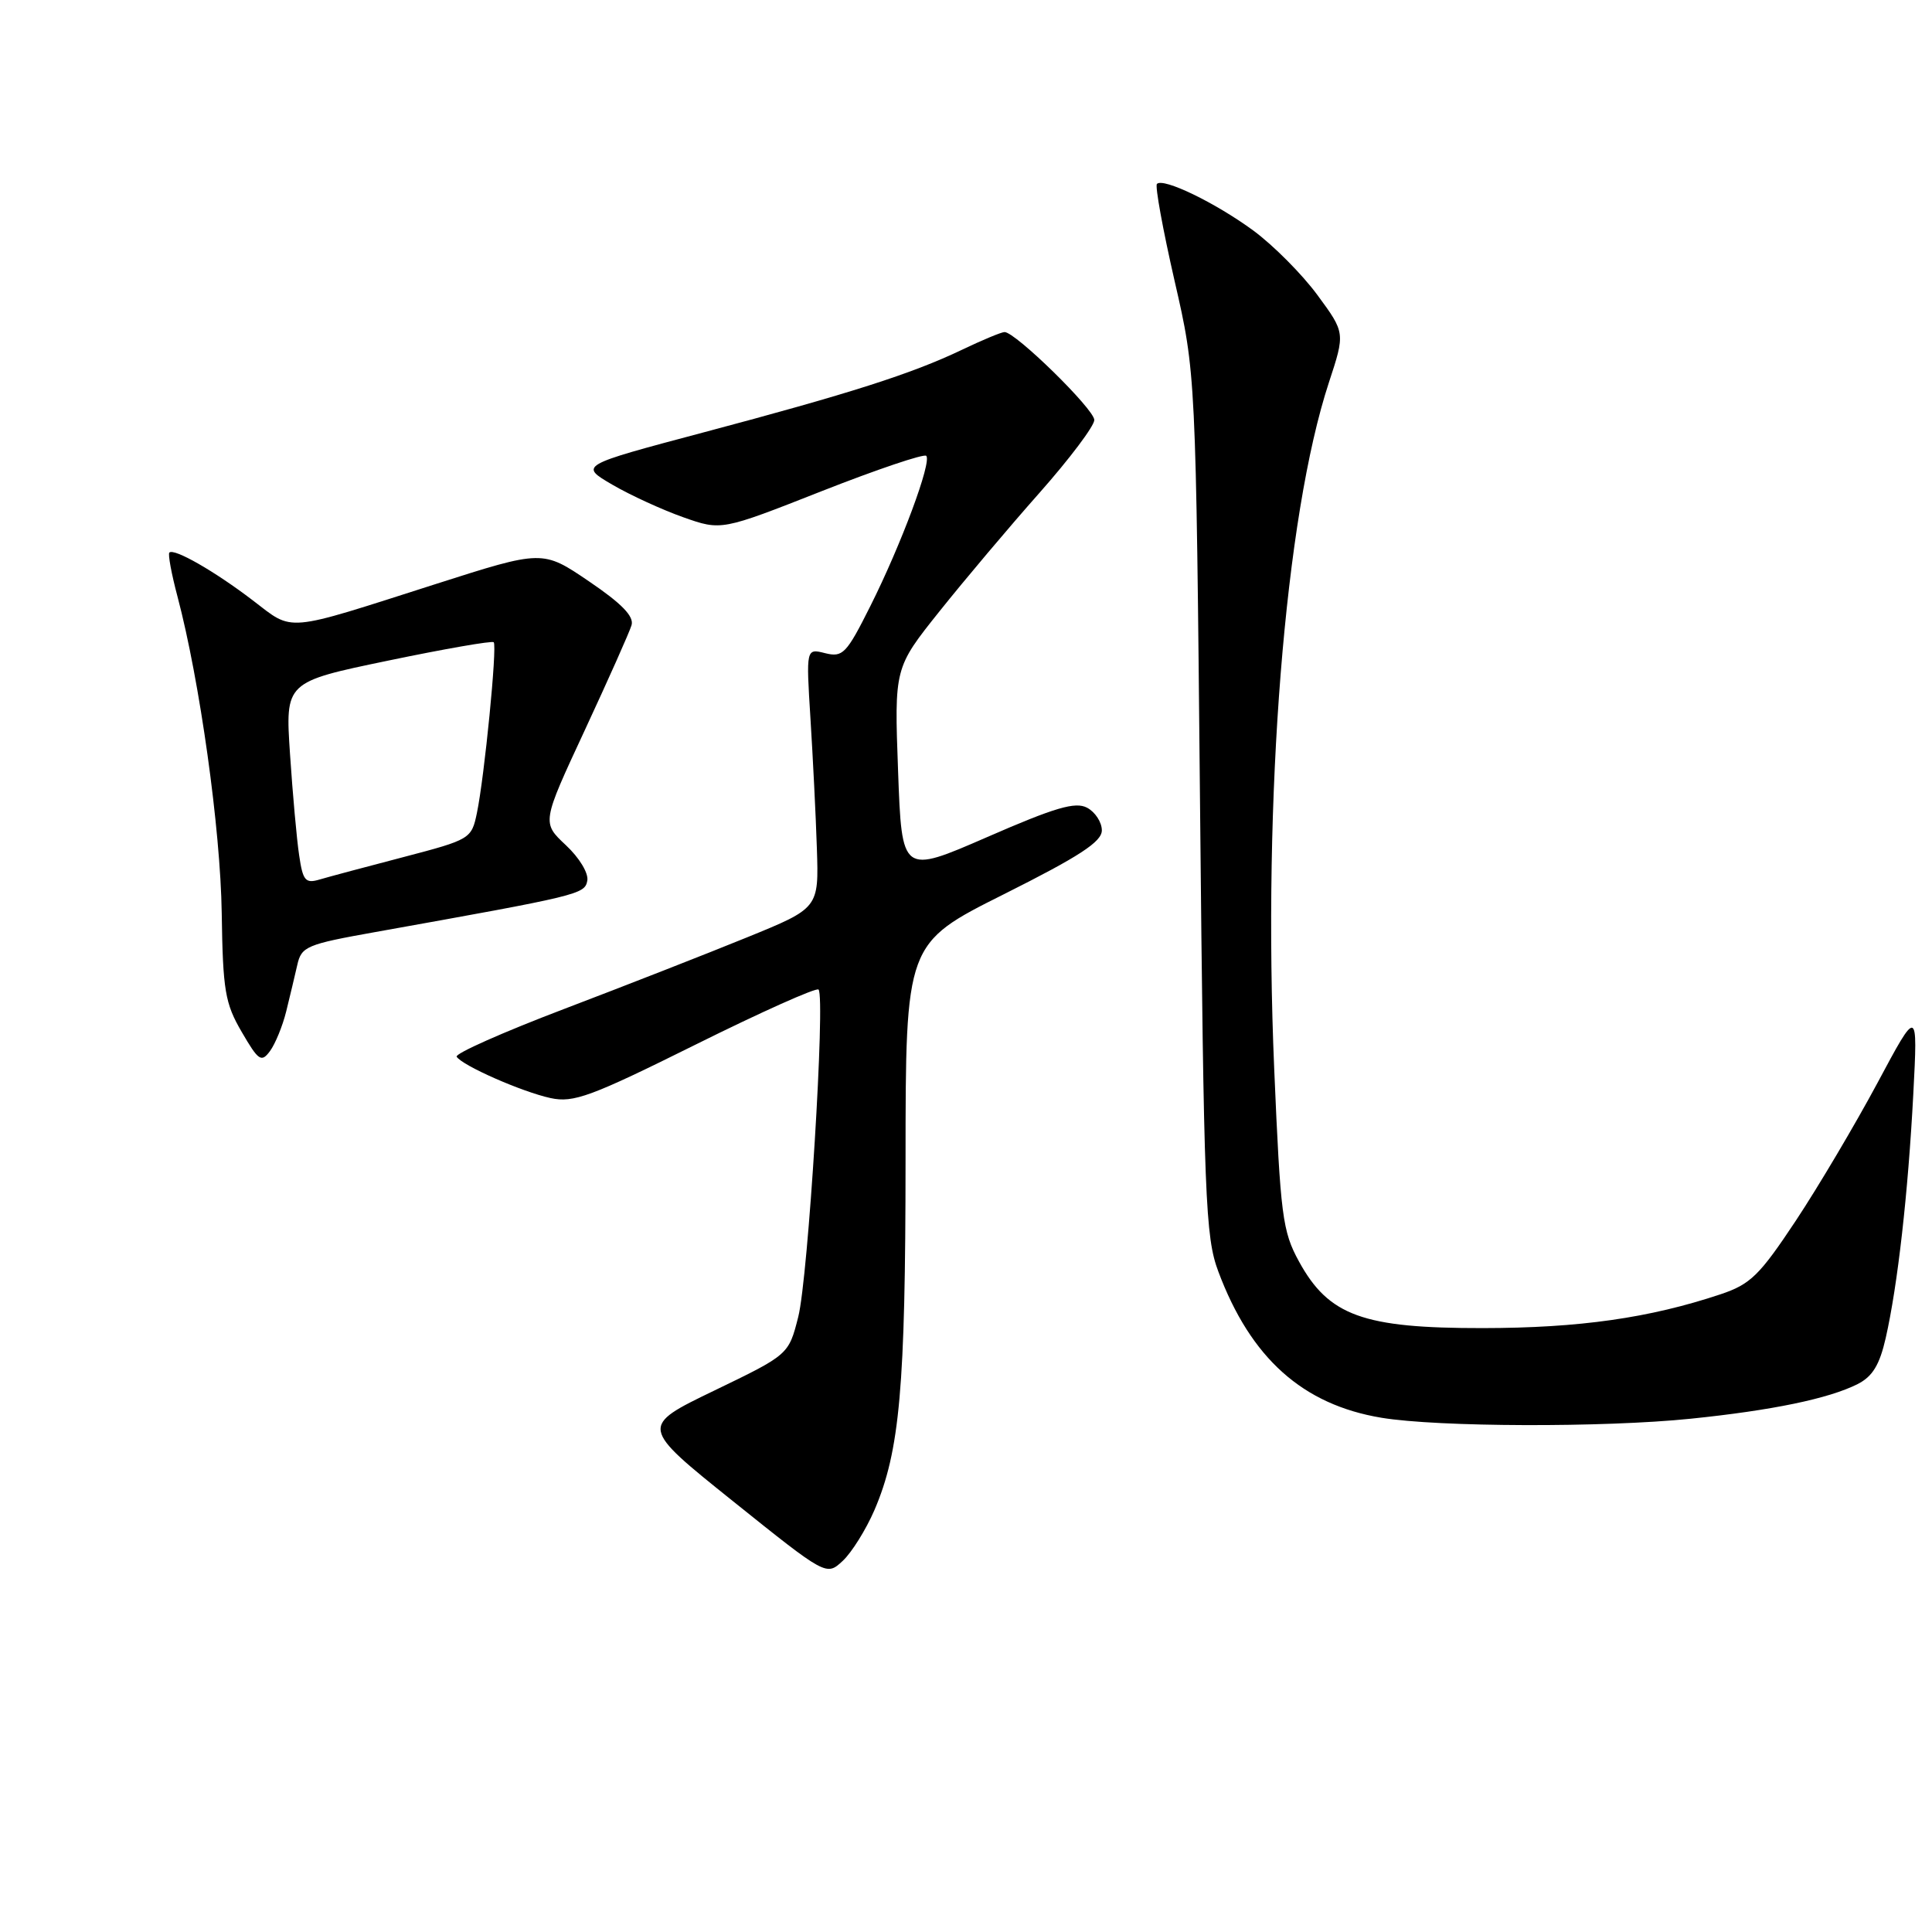<?xml version="1.0" encoding="UTF-8" standalone="no"?>
<!DOCTYPE svg PUBLIC "-//W3C//DTD SVG 1.1//EN" "http://www.w3.org/Graphics/SVG/1.1/DTD/svg11.dtd" >
<svg xmlns="http://www.w3.org/2000/svg" xmlns:xlink="http://www.w3.org/1999/xlink" version="1.1" viewBox="0 0 256 256">
 <g >
 <path fill="currentColor"
d=" M 115.87 200.09 C 119.23 192.26 119.98 183.83 119.99 153.76 C 120.00 125.01 120.00 125.01 133.00 118.50 C 143.02 113.48 146.00 111.54 146.00 110.03 C 146.00 108.95 145.12 107.60 144.05 107.03 C 142.50 106.20 139.83 106.98 130.80 110.92 C 119.50 115.84 119.50 115.84 119.00 102.17 C 118.50 88.50 118.50 88.50 124.49 81.00 C 127.78 76.88 133.74 69.81 137.74 65.30 C 141.73 60.79 145.00 56.45 145.00 55.65 C 145.00 54.23 134.55 44.00 133.11 44.00 C 132.70 44.00 130.15 45.06 127.44 46.36 C 120.78 49.54 112.59 52.15 93.13 57.32 C 76.77 61.67 76.77 61.67 81.13 64.22 C 83.53 65.62 87.77 67.56 90.54 68.54 C 95.58 70.32 95.58 70.32 108.88 65.08 C 116.20 62.20 122.43 60.10 122.73 60.40 C 123.50 61.17 119.42 72.15 115.31 80.34 C 112.16 86.63 111.67 87.13 109.34 86.55 C 106.81 85.91 106.81 85.91 107.39 95.21 C 107.71 100.32 108.10 108.06 108.24 112.42 C 108.50 120.33 108.50 120.33 99.00 124.20 C 93.78 126.33 82.87 130.60 74.78 133.68 C 66.68 136.76 60.26 139.61 60.51 140.02 C 61.24 141.19 69.14 144.67 72.95 145.50 C 76.00 146.16 78.27 145.32 92.16 138.42 C 100.83 134.11 108.16 130.83 108.46 131.12 C 109.39 132.06 107.09 169.31 105.77 174.50 C 104.50 179.50 104.50 179.50 94.64 184.26 C 84.78 189.02 84.78 189.02 97.14 198.93 C 109.50 208.84 109.50 208.84 111.67 206.82 C 112.86 205.71 114.75 202.68 115.87 200.09 Z  M 224.00 187.99 C 234.84 186.88 242.31 185.33 246.14 183.40 C 248.12 182.40 249.06 180.85 249.87 177.28 C 251.45 170.32 252.83 158.13 253.52 145.00 C 254.12 133.50 254.12 133.50 248.77 143.50 C 245.82 149.00 240.96 157.21 237.96 161.74 C 233.15 168.99 231.96 170.17 227.98 171.50 C 218.57 174.64 209.29 175.97 196.46 175.98 C 180.62 176.00 176.06 174.35 172.12 167.15 C 169.93 163.15 169.67 161.11 168.84 141.65 C 167.30 105.45 170.25 68.47 176.08 50.70 C 178.25 44.10 178.25 44.10 174.57 39.10 C 172.55 36.35 168.72 32.50 166.06 30.54 C 161.04 26.86 154.14 23.52 153.30 24.37 C 153.03 24.64 154.08 30.40 155.63 37.18 C 158.46 49.50 158.46 49.50 159.01 106.50 C 159.52 158.96 159.71 163.90 161.44 168.50 C 165.73 179.97 172.62 186.13 183.05 187.86 C 190.52 189.10 212.49 189.17 224.00 187.99 Z  M 37.92 134.03 C 38.40 132.09 39.06 129.32 39.39 127.87 C 39.94 125.41 40.61 125.13 49.74 123.50 C 76.84 118.65 77.47 118.50 77.82 116.70 C 78.01 115.71 76.77 113.66 74.97 111.98 C 71.79 109.00 71.79 109.00 77.49 96.75 C 80.62 90.01 83.41 83.76 83.68 82.85 C 84.04 81.68 82.39 79.98 78.04 77.03 C 71.90 72.86 71.90 72.86 57.70 77.40 C 37.46 83.87 38.98 83.74 33.48 79.54 C 28.44 75.69 23.06 72.61 22.44 73.22 C 22.24 73.43 22.72 76.05 23.52 79.05 C 26.47 90.19 29.22 109.85 29.38 121.00 C 29.53 131.25 29.82 132.96 32.03 136.74 C 34.25 140.56 34.63 140.82 35.77 139.28 C 36.47 138.33 37.44 135.97 37.92 134.03 Z  M 39.64 113.34 C 39.32 111.23 38.78 105.20 38.43 99.94 C 37.79 90.37 37.79 90.37 51.41 87.54 C 58.90 85.98 65.21 84.88 65.42 85.10 C 65.90 85.59 64.19 102.95 63.19 107.74 C 62.48 111.15 62.31 111.25 53.49 113.56 C 48.54 114.85 43.53 116.19 42.35 116.54 C 40.47 117.10 40.13 116.70 39.64 113.34 Z "/>
</g>
</svg>